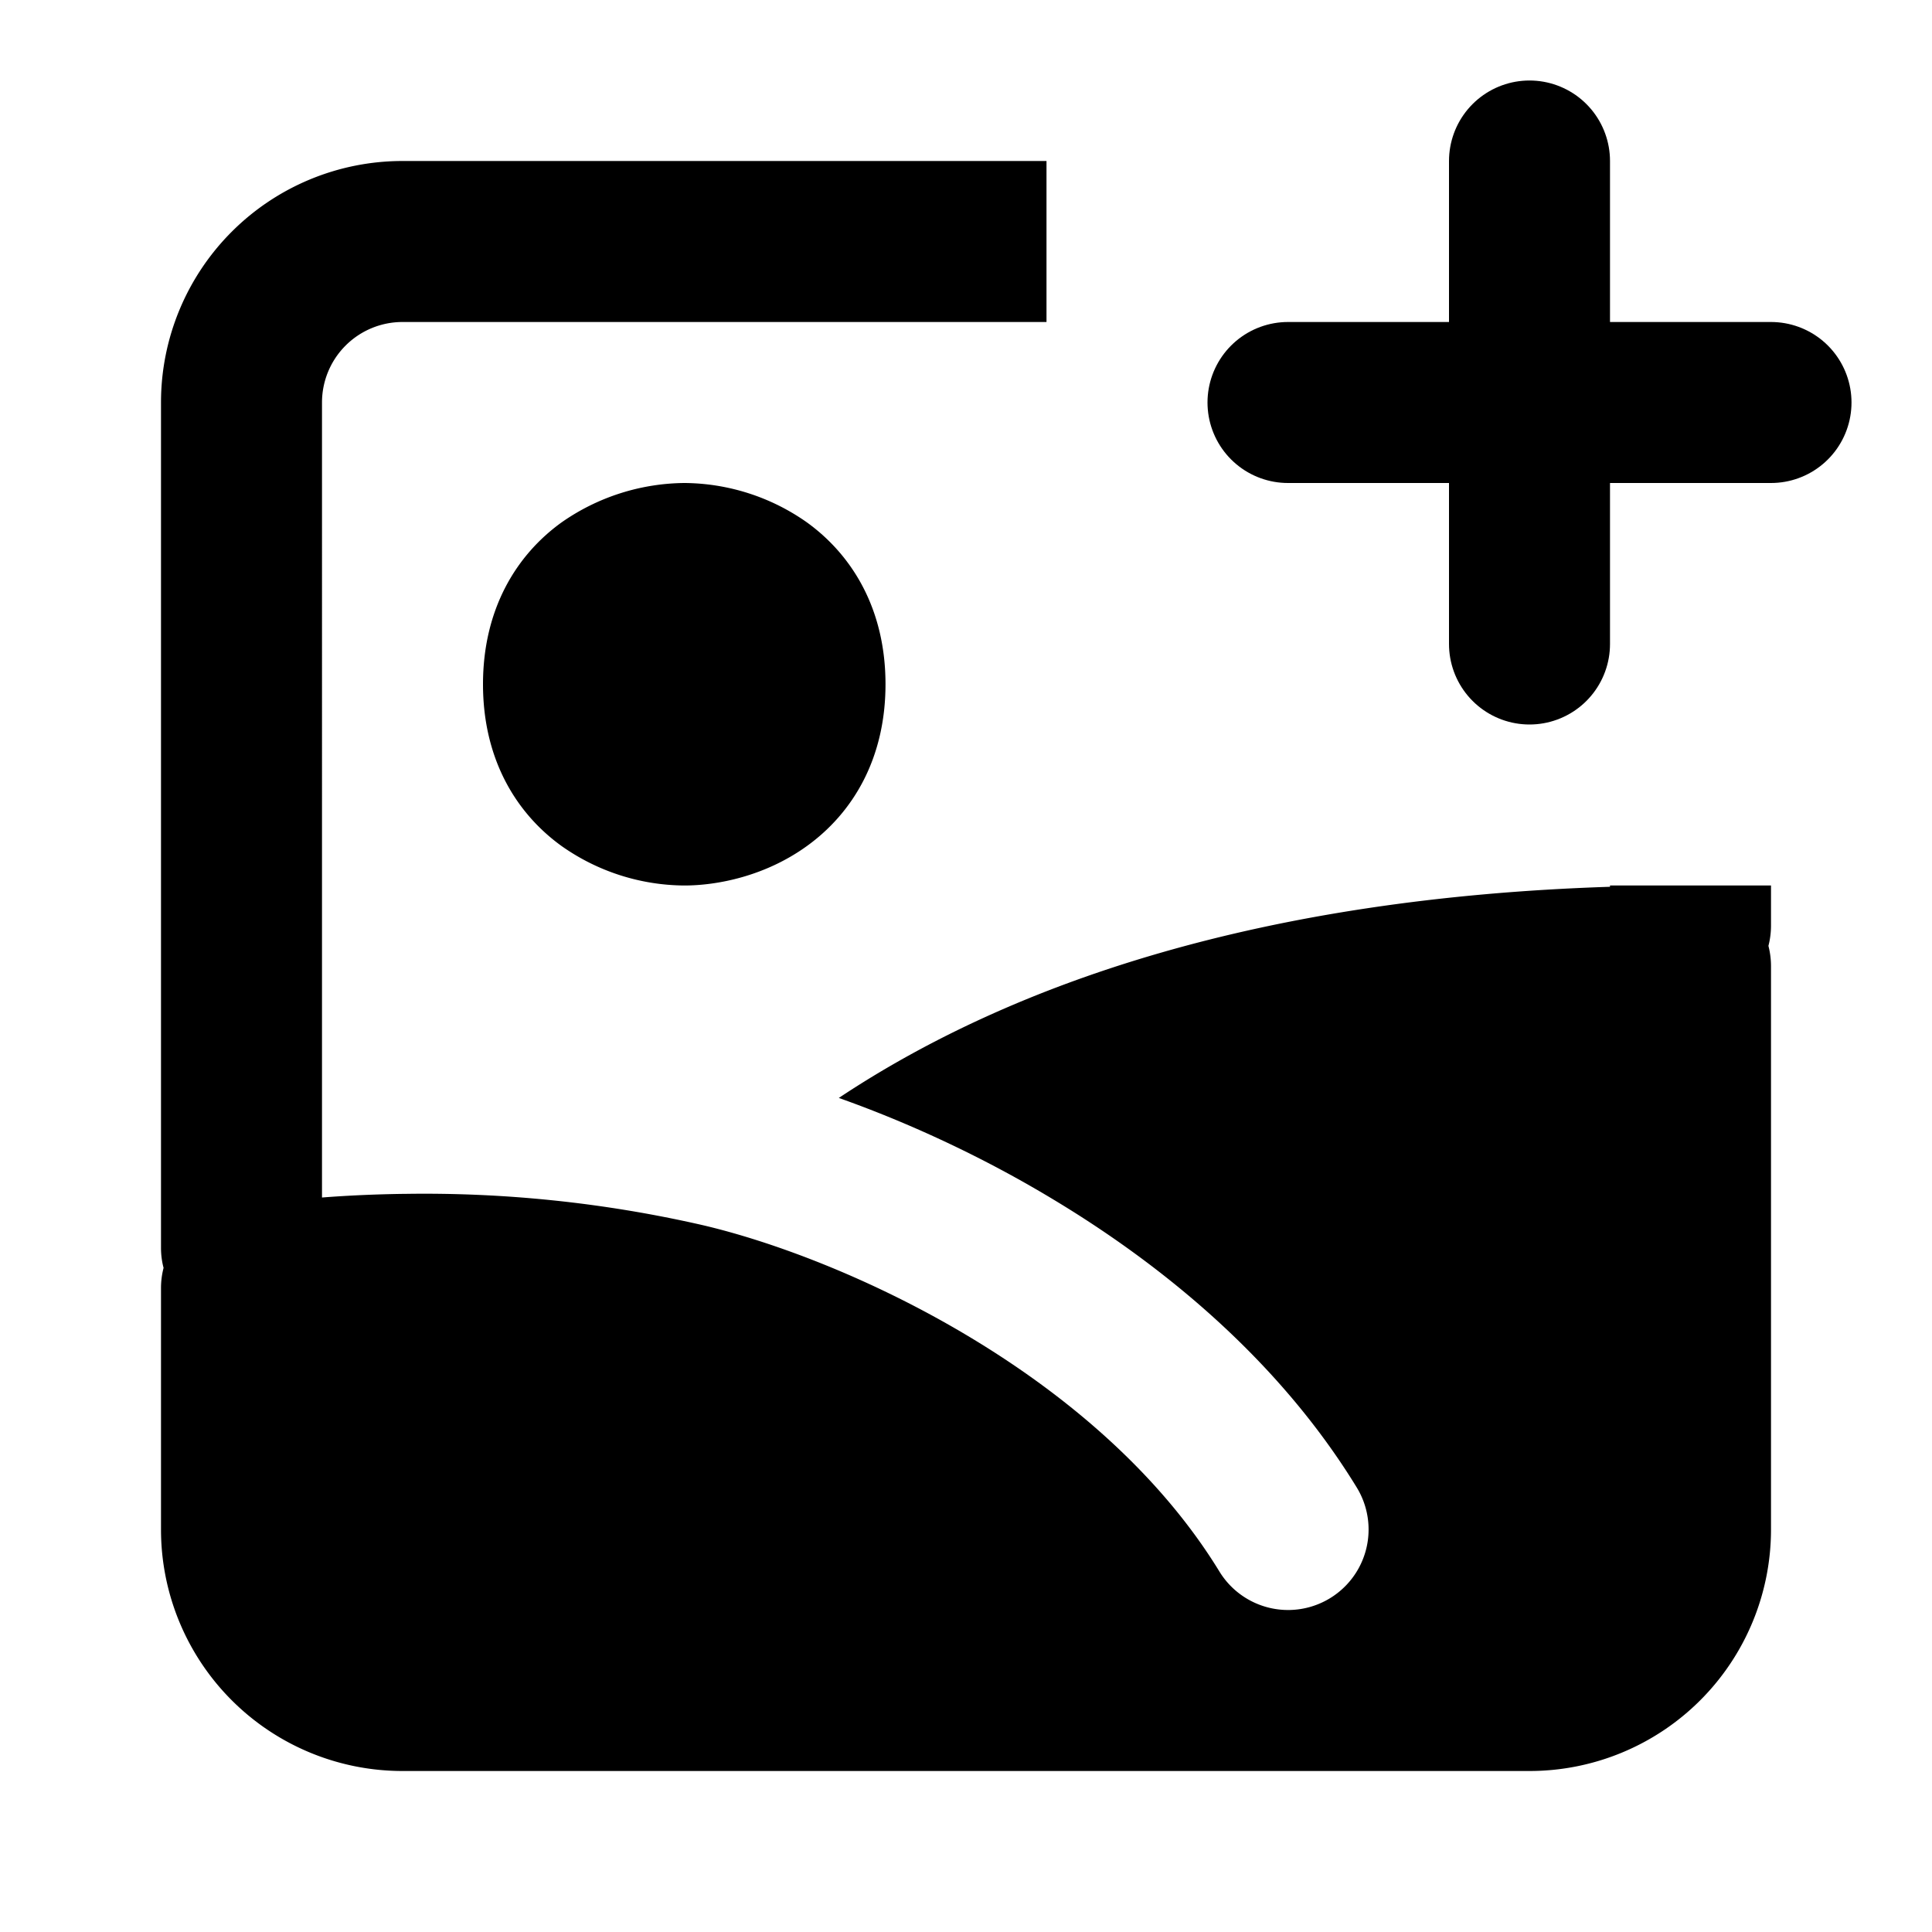 <svg xmlns="http://www.w3.org/2000/svg" width="1em" height="1em" viewBox="0 0 24 24"><g fill="none"><path stroke="currentColor" stroke-linecap="round" stroke-linejoin="round" stroke-width="2" d="M19 2v3m0 3V5m0 0h3m-3 0h-3"/><path fill="currentColor" fill-rule="evenodd" d="M13 2H5a3 3 0 0 0-3 3v10.5q0 .13.032.25A1 1 0 0 0 2 16v3a3 3 0 0 0 3 3h14a3 3 0 0 0 3-3v-7a1 1 0 0 0-.032-.25A1 1 0 0 0 22 11.5V11h-2v.016c-4.297.139-7.4 1.174-9.58 2.623c.826.293 1.75.71 2.656 1.256c1.399.84 2.821 2.02 3.778 3.583a1 1 0 1 1-1.706 1.044c-.736-1.203-1.878-2.178-3.102-2.913c-1.222-.734-2.465-1.192-3.327-1.392a15.5 15.5 0 0 0-3.703-.386h-.022q-.522.008-.994.045V5a1 1 0 0 1 1-1h8zM8.5 6a2.7 2.7 0 0 0-1.522.488C6.408 6.898 6 7.574 6 8.5s.408 1.601.978 2.011A2.67 2.67 0 0 0 8.5 11c.41 0 1.003-.115 1.522-.489c.57-.41.978-1.085.978-2.011s-.408-1.601-.978-2.012A2.67 2.67 0 0 0 8.5 6" clip-rule="evenodd"/></g></svg>